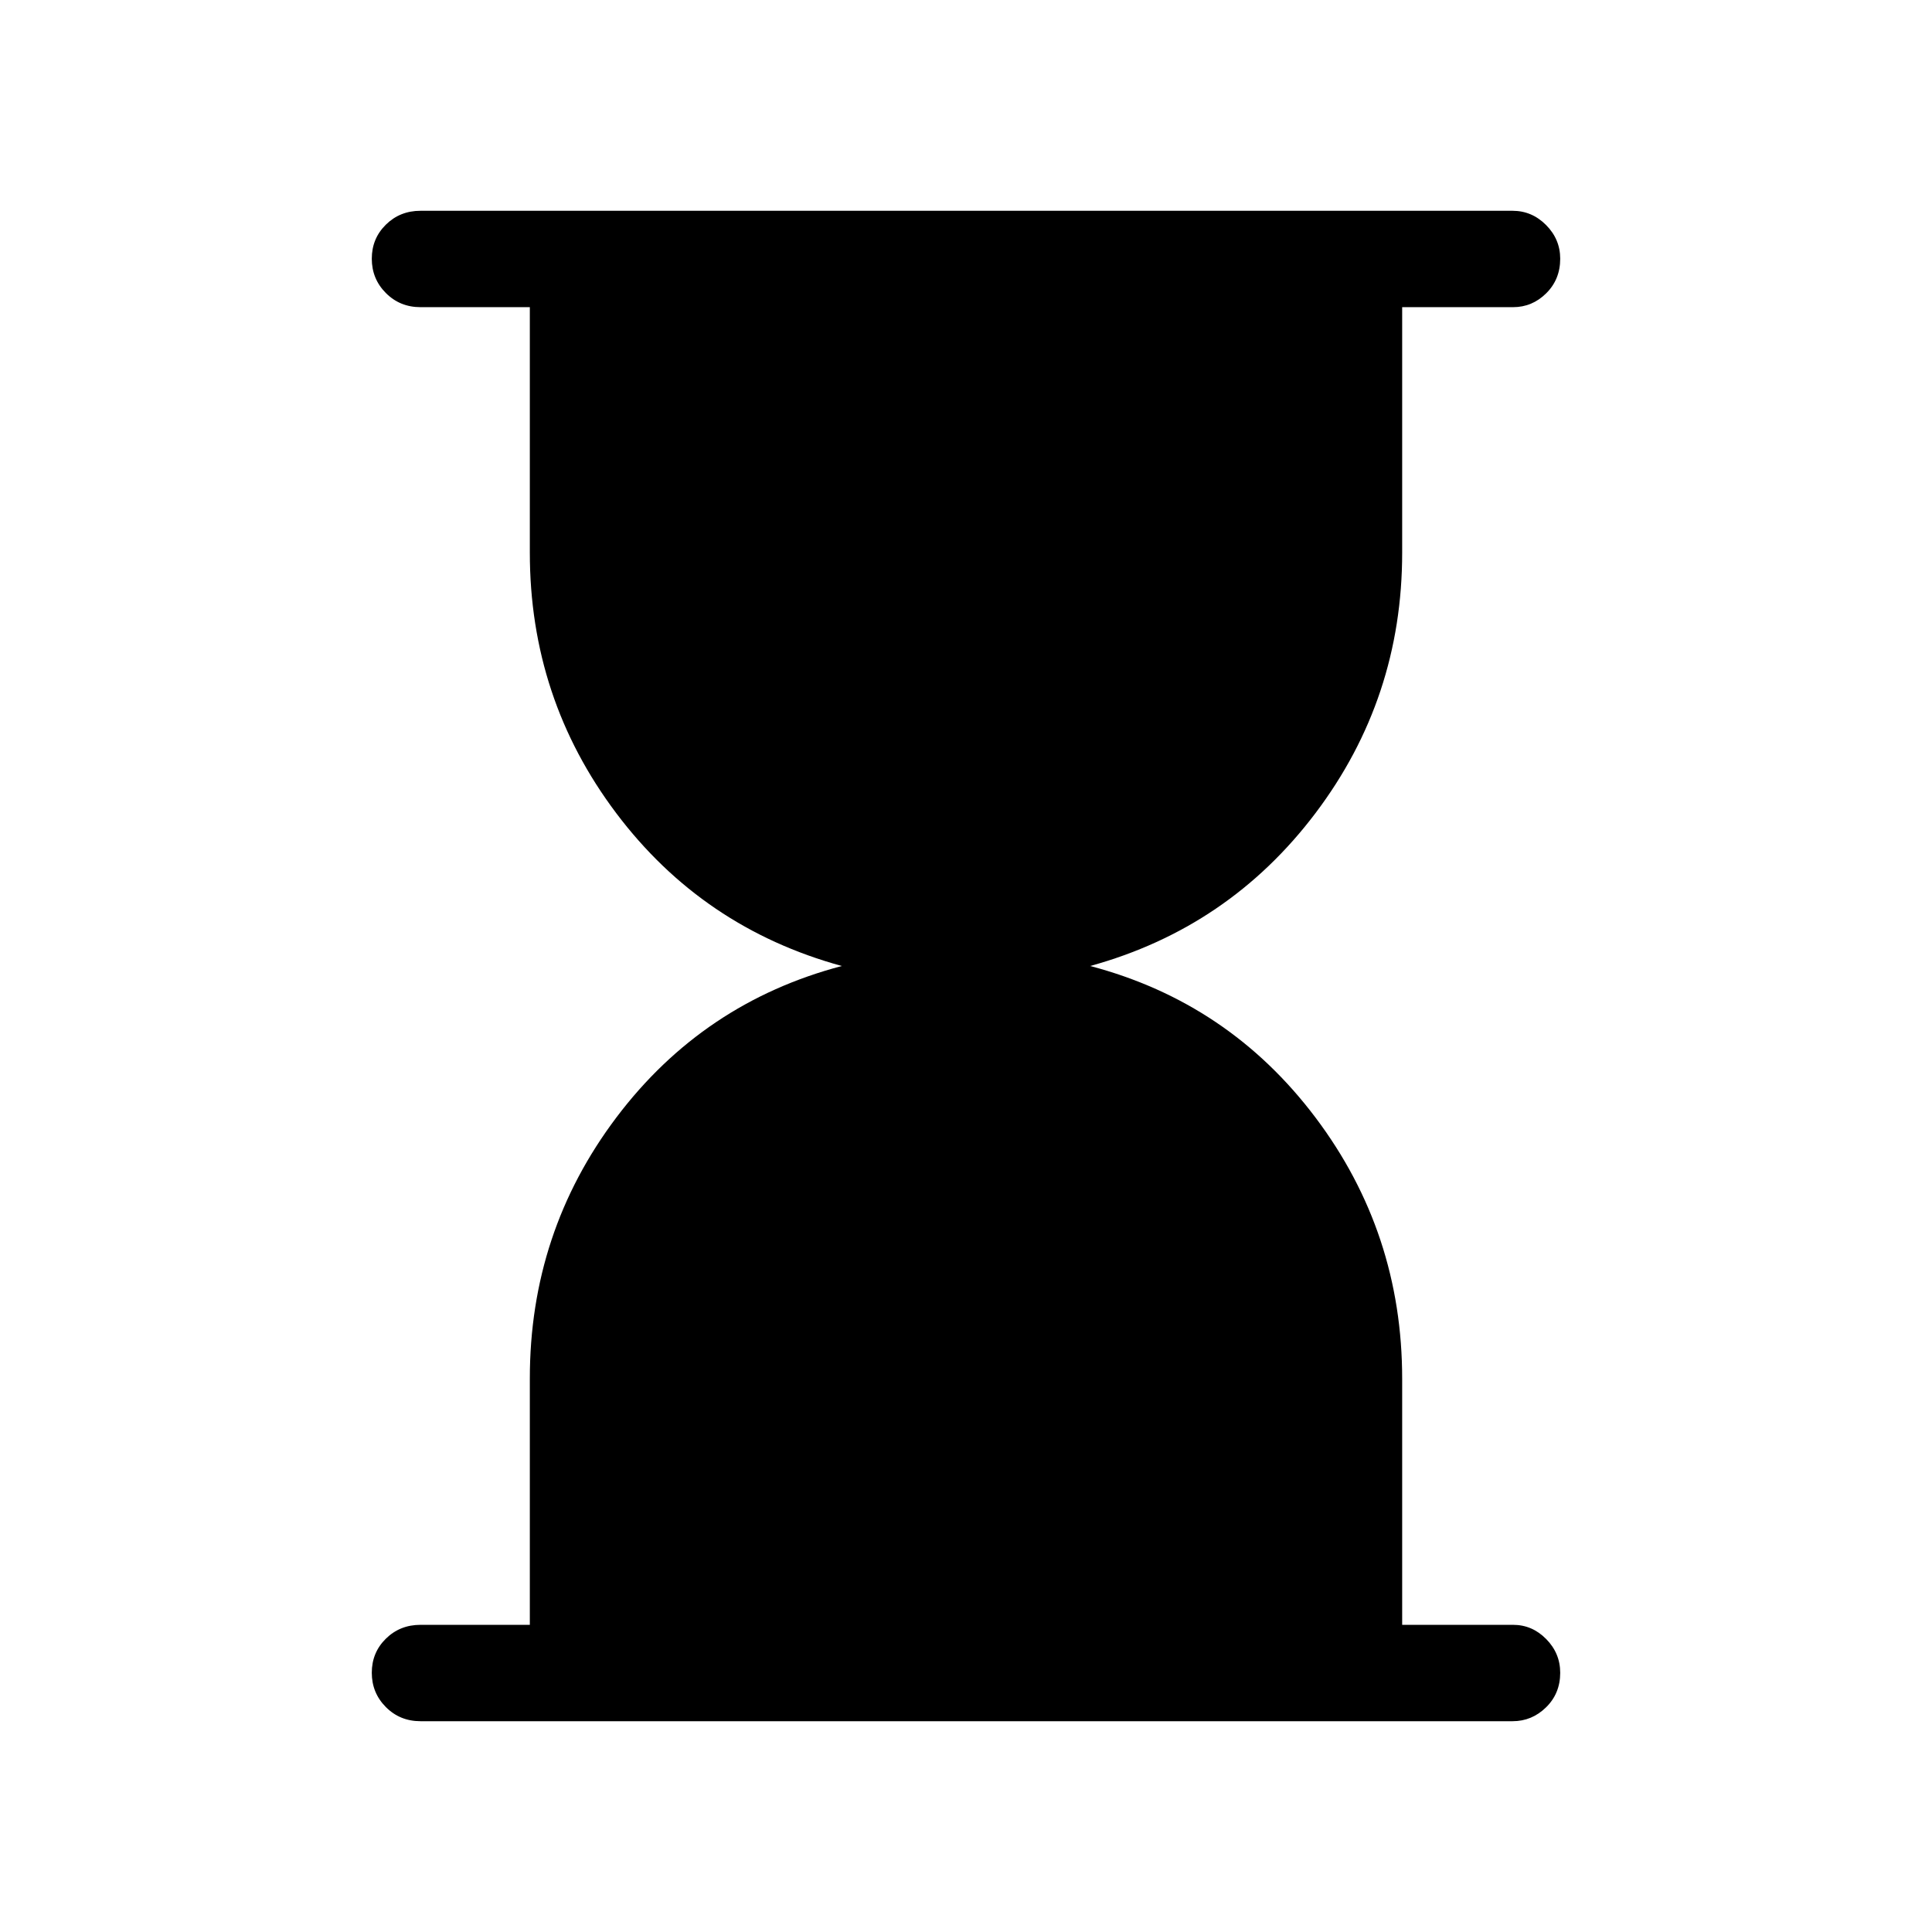 <svg xmlns="http://www.w3.org/2000/svg" height="40" viewBox="0 -960 960 960" width="40"><path d="M208.95-104.74q-10.23 0-17.22-7.03-6.99-7.03-6.99-17.05 0-10.03 6.99-16.92 6.99-6.89 17.22-6.89h54.32v-122.43q0-72.7 43.05-129.74 43.05-57.03 111.97-75.2-69.22-18.99-112.12-75.99-42.9-57.01-42.9-129.36v-122.02h-54.32q-10.23 0-17.22-7.03-6.99-7.02-6.99-17.05 0-10.02 6.99-16.91 6.99-6.9 17.22-6.9h542.63q9.62 0 16.65 7.07 7.03 7.07 7.03 16.75 0 10.29-6.96 17.18-6.95 6.89-16.46 6.89h-55.11v122.02q0 72.35-43.05 129.36-43.05 57-111.97 75.99 68.92 18.17 111.97 75.33 43.05 57.17 43.05 129.78v122.26h55.11q9.51 0 16.46 7.07 6.96 7.06 6.96 16.75 0 10.28-7.03 17.17-7.03 6.9-16.65 6.9H208.95Z"/></svg>